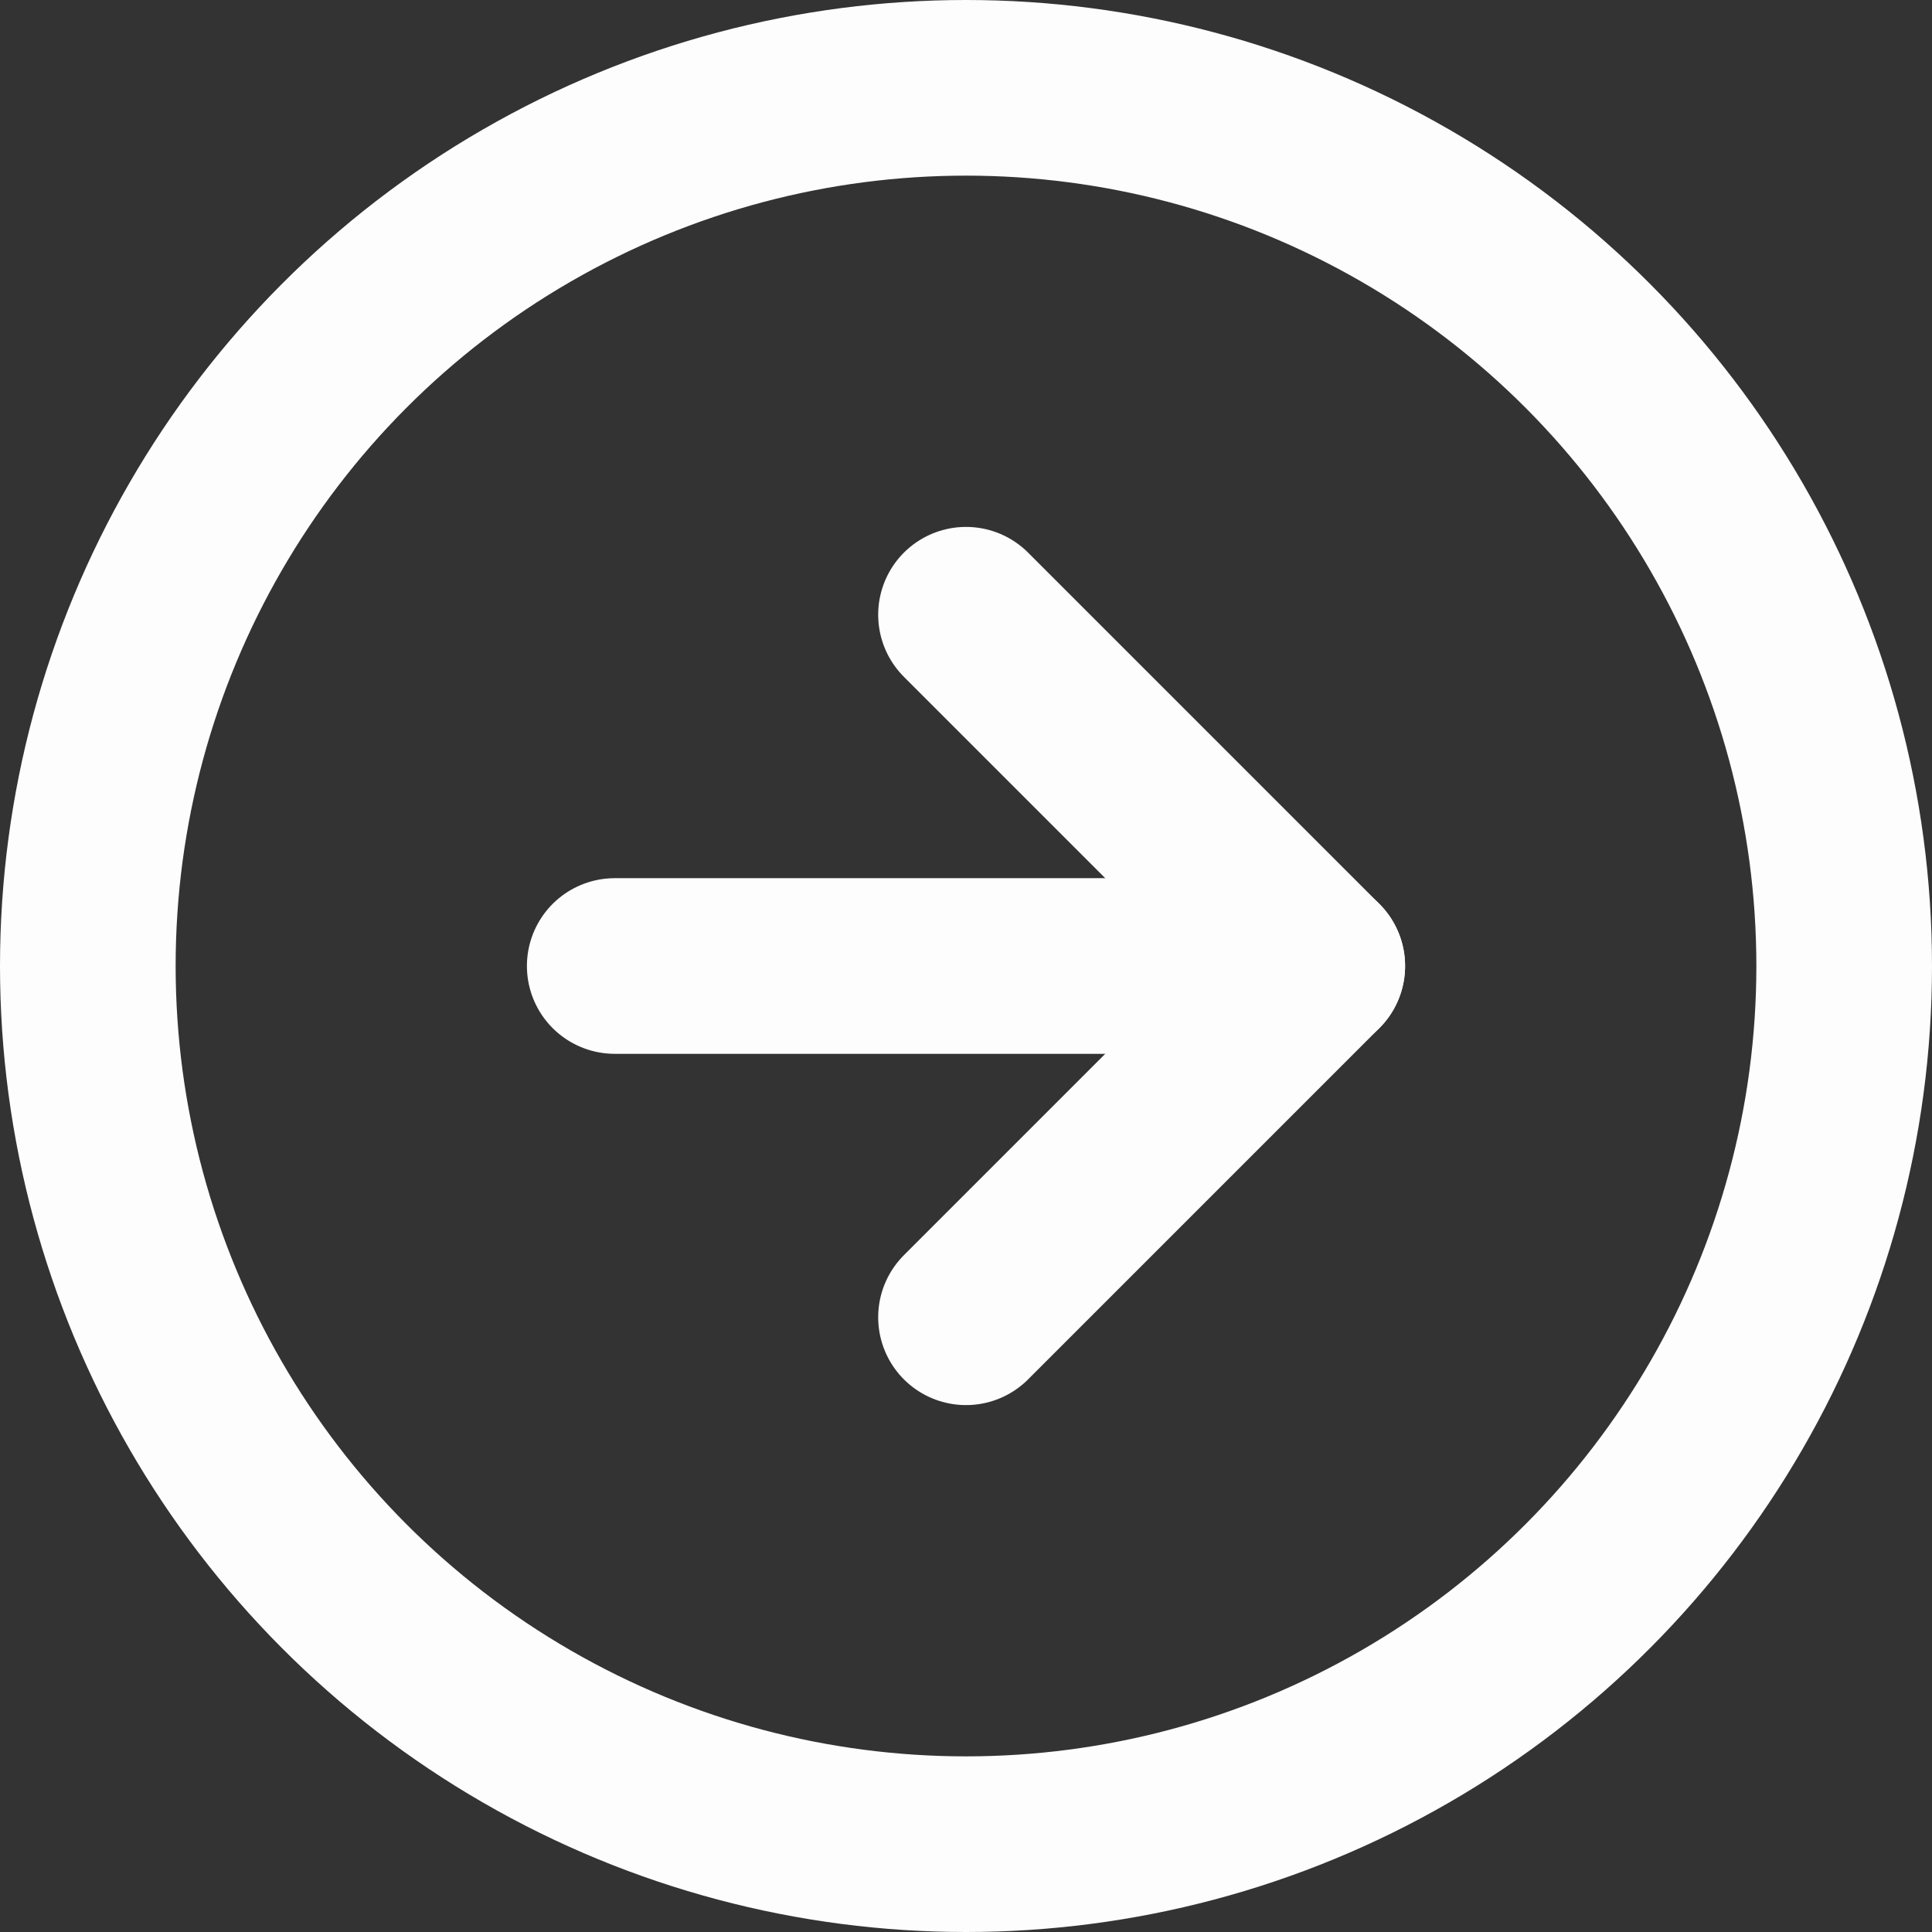 <svg xmlns="http://www.w3.org/2000/svg" fill="none" stroke="#fdfdfde6" stroke-width="2" stroke-linecap="round" stroke-linejoin="round" class="feather feather-arrow-right-circle" viewBox="1 1 22 22"><rect x="1" y="1" width="22" height="22" fill="#333333" stroke="none"/><circle cx="12" cy="12" r="10"/><polyline points="12 16 16 12 12 8"/><line x1="8" y1="12" x2="16" y2="12"/></svg>